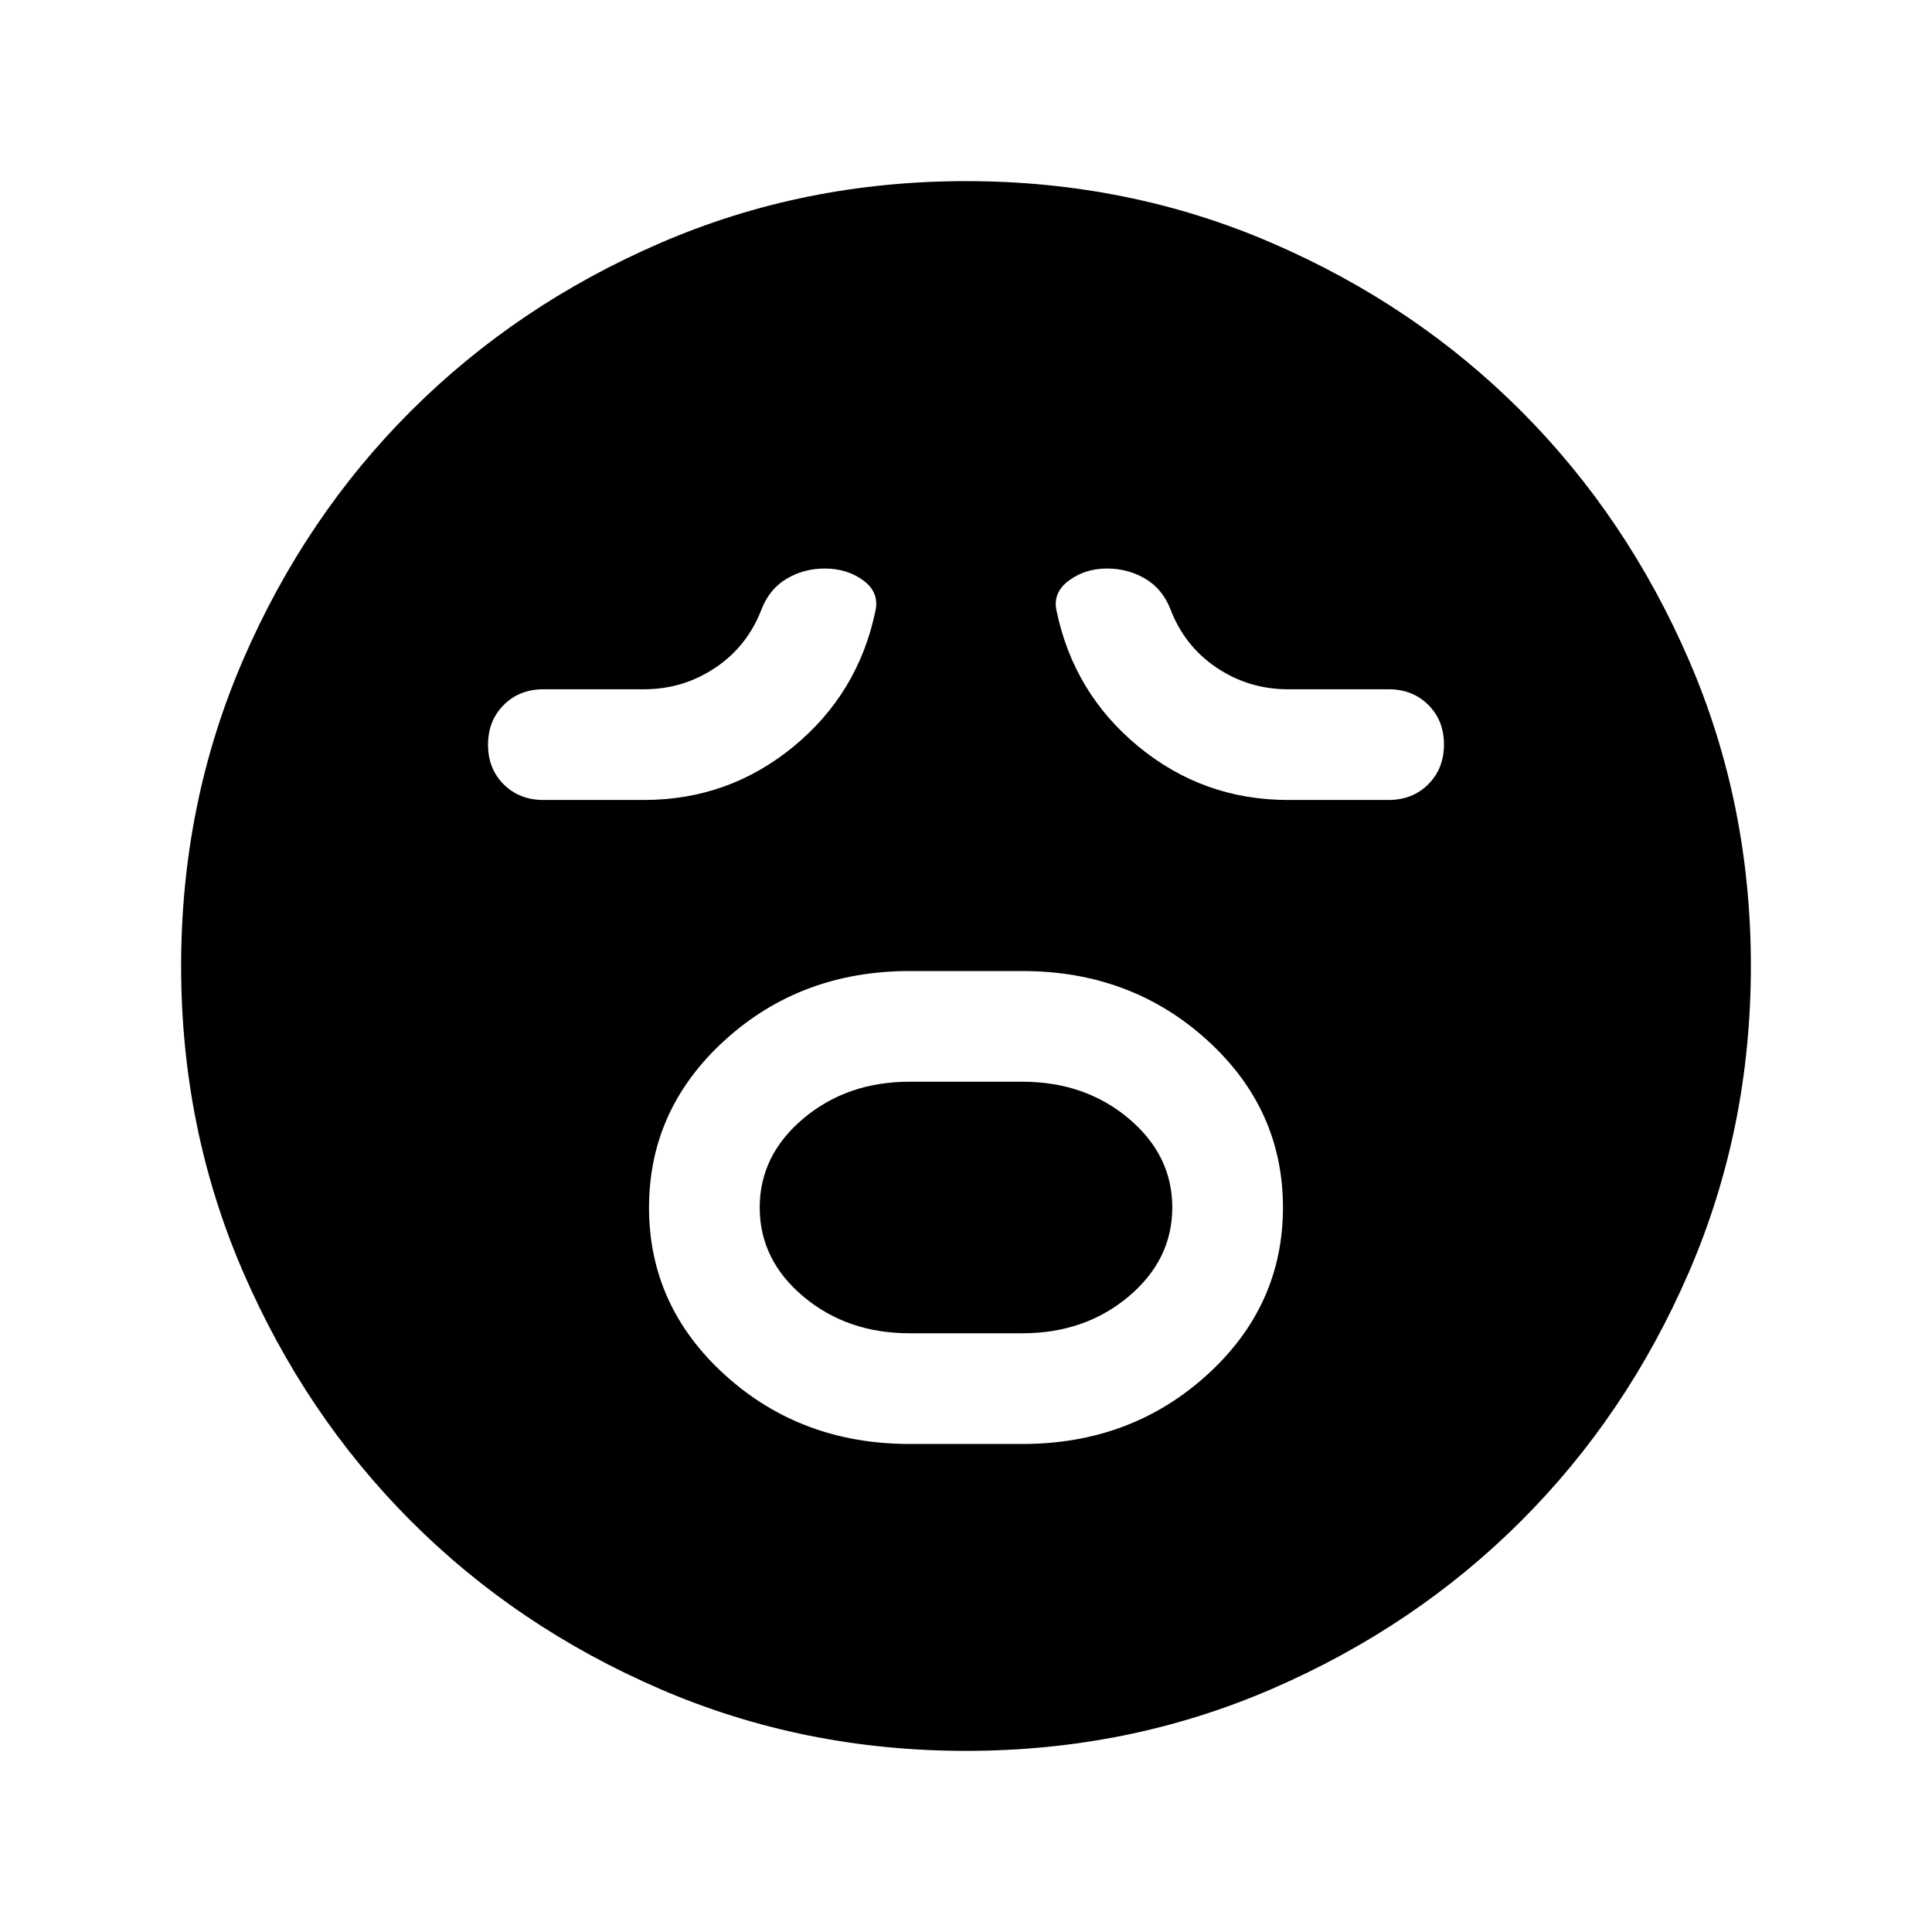<svg xmlns="http://www.w3.org/2000/svg" height="24" viewBox="0 96 960 960" width="24"><path d="M452 813.5h56q53.958 0 91.729-34.279 37.771-34.28 37.771-83.25 0-48.971-37.771-83.221Q561.958 578.5 508 578.5h-56q-53.958 0-91.729 34.279-37.771 34.28-37.771 83.25 0 48.971 37.771 83.221Q398.042 813.5 452 813.5Zm0-55q-31.042 0-52.771-18.221-21.729-18.22-21.729-44.25 0-26.029 21.729-44.279Q420.958 633.5 452 633.5h56q31.042 0 52.771 18.221 21.729 18.22 21.729 44.25 0 26.029-21.729 44.279Q539.042 758.5 508 758.5h-56Zm-132-265q42 0 74.25-26.5T435 399.5q2-9.13-6-15.065-8-5.935-19.217-5.935-10.283 0-18.783 5-8.5 5-12.5 15-7 18.5-23 29.25T320 438.5h-50q-11.917 0-19.708 7.808-7.792 7.808-7.792 19.75t7.792 19.692q7.791 7.75 19.708 7.75h50Zm320 0h50q11.917 0 19.708-7.808 7.792-7.808 7.792-19.75t-7.792-19.692q-7.791-7.75-19.708-7.75h-50q-19.5 0-35.5-10.75t-23-29.25q-4-10-12.534-15-8.535-5-18.966-5-10.8 0-18.9 6-8.1 6-6.1 15 8.5 41 40.75 67.5T640 493.5ZM480 966q-80.907 0-152.065-30.763-71.159-30.763-123.797-83.5Q151.5 799 120.75 727.913 90 656.825 90 576q0-80.907 30.763-152.065 30.763-71.159 83.5-123.797Q257 247.5 328.087 216.75 399.175 186 480 186q80.907 0 152.065 30.763 71.159 30.763 123.797 83.5Q808.5 353 839.25 424.087 870 495.175 870 576q0 80.906-30.763 152.065-30.763 71.159-83.5 123.797Q703 904.5 631.913 935.25 560.825 966 480 966Z"/></svg>